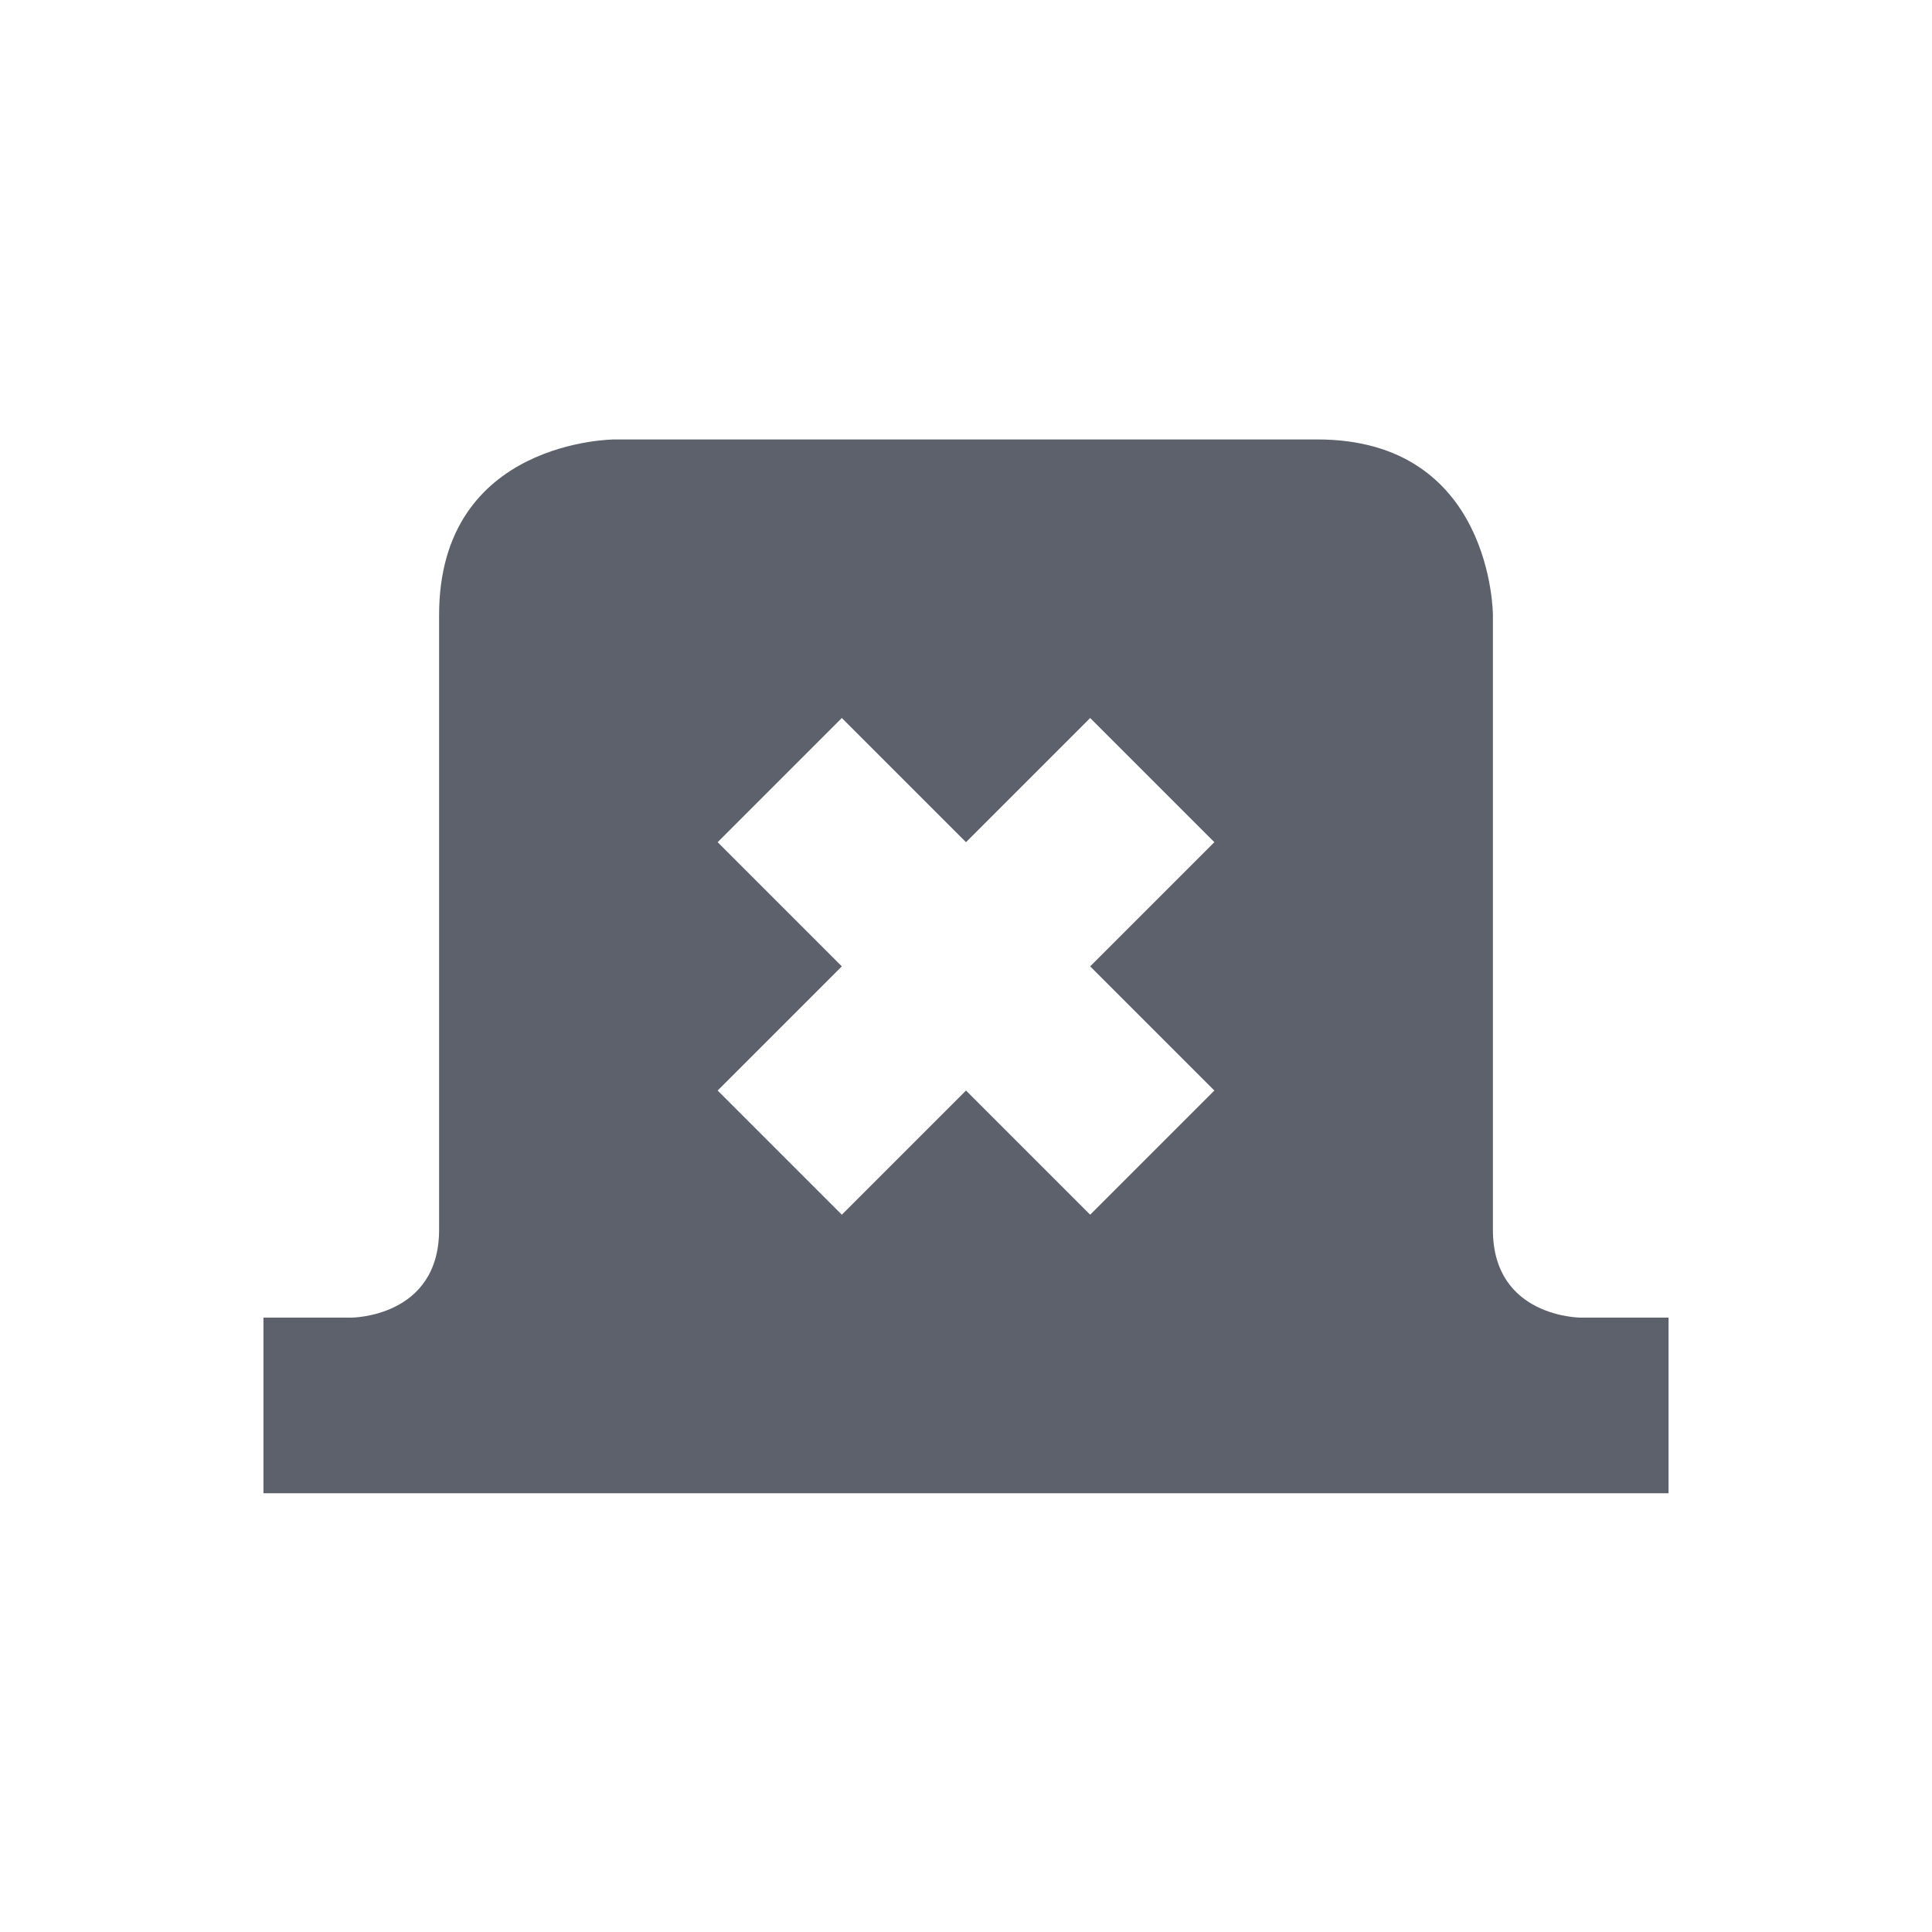 <svg height="22" viewBox="0 0 22 22" width="22" xmlns="http://www.w3.org/2000/svg"><path d="m4 2.004s-2 0-2 2v7c0 1-1 1-1 1h-1v2h16v-2h-1s-1 0-1-1v-7s0-2-2-2zm2.586 3.172 1.414 1.414 1.414-1.414 1.414 1.414-1.414 1.414 1.414 1.414-1.414 1.414-1.414-1.414-1.414 1.414-1.414-1.414 1.414-1.414-1.414-1.414z" fill="#5c616c" transform="translate(3 3)"/></svg>